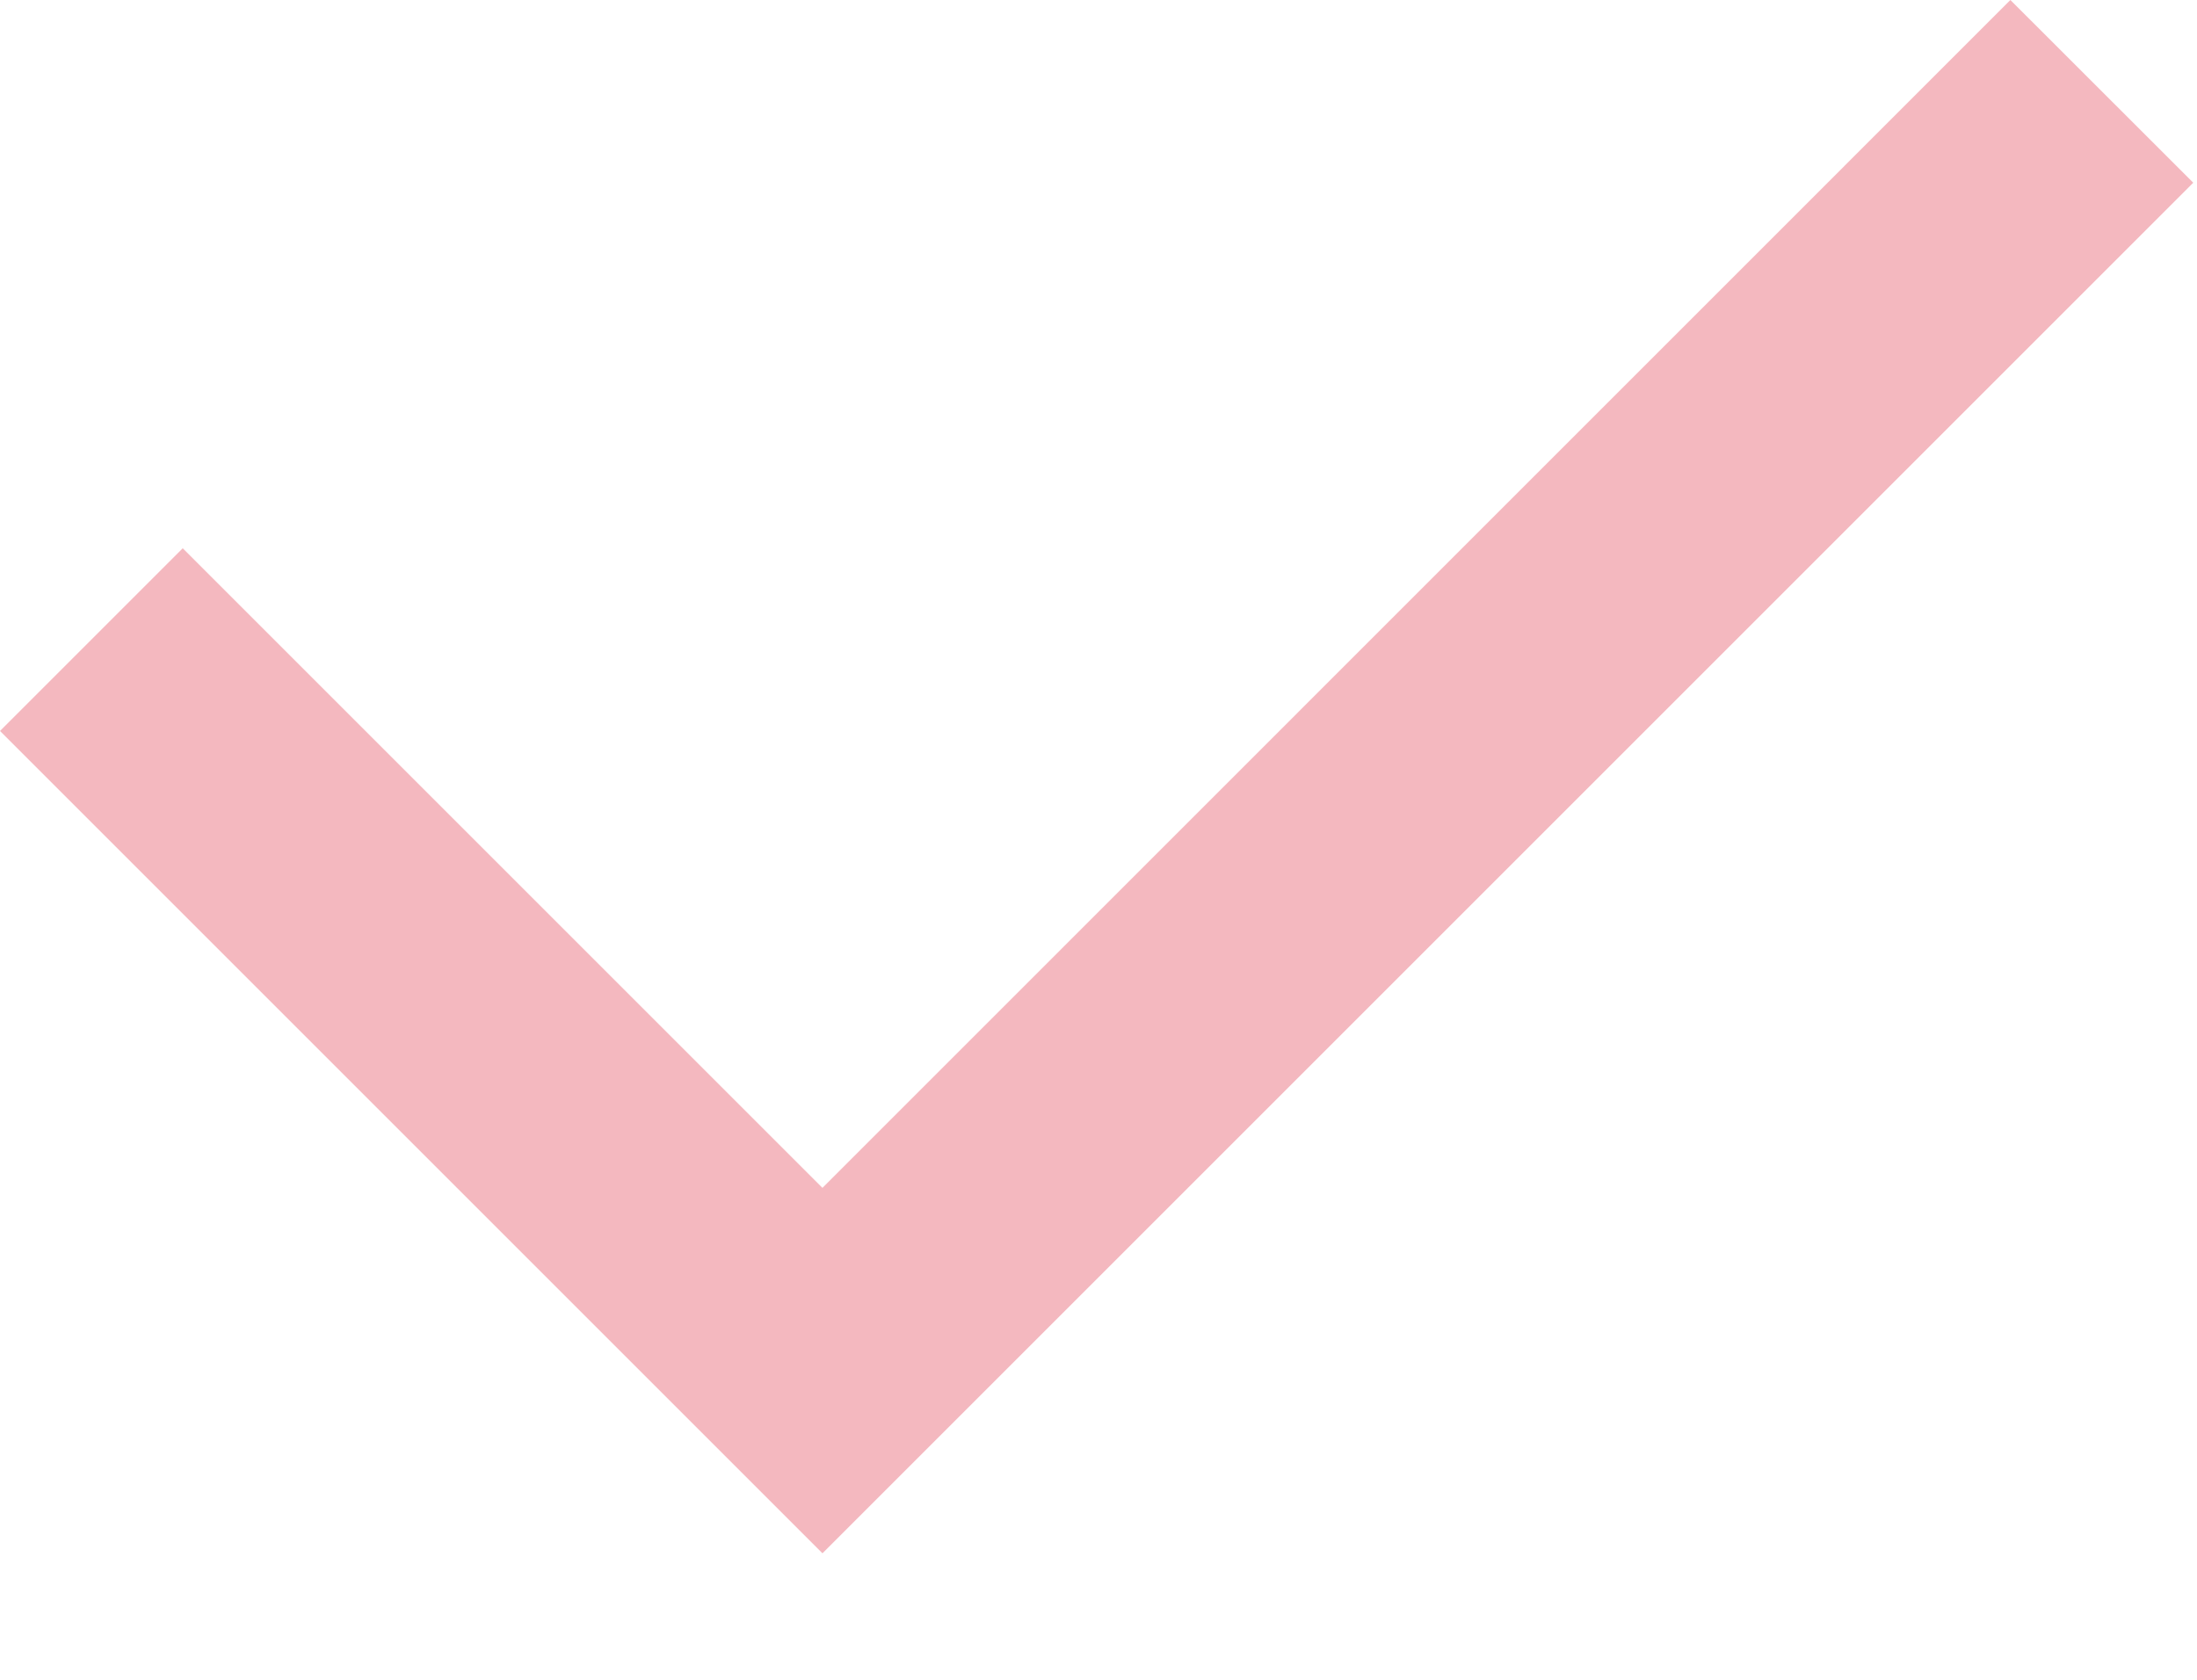 <svg width="17" height="13" viewBox="0 0 17 13" fill="none" xmlns="http://www.w3.org/2000/svg">
<g clip-path="url(#clip0_36_1594)">
<path d="M6.364 9.193L15.556 0L16.971 1.414L6.364 12.021L0 5.657L1.414 4.243L6.364 9.193Z" fill="#F4B8BF"/>
</g>
<defs>
<clipPath id="clip0_36_1594">
<rect width="17" height="13" fill="white"/>
</clipPath>
</defs>
</svg>
